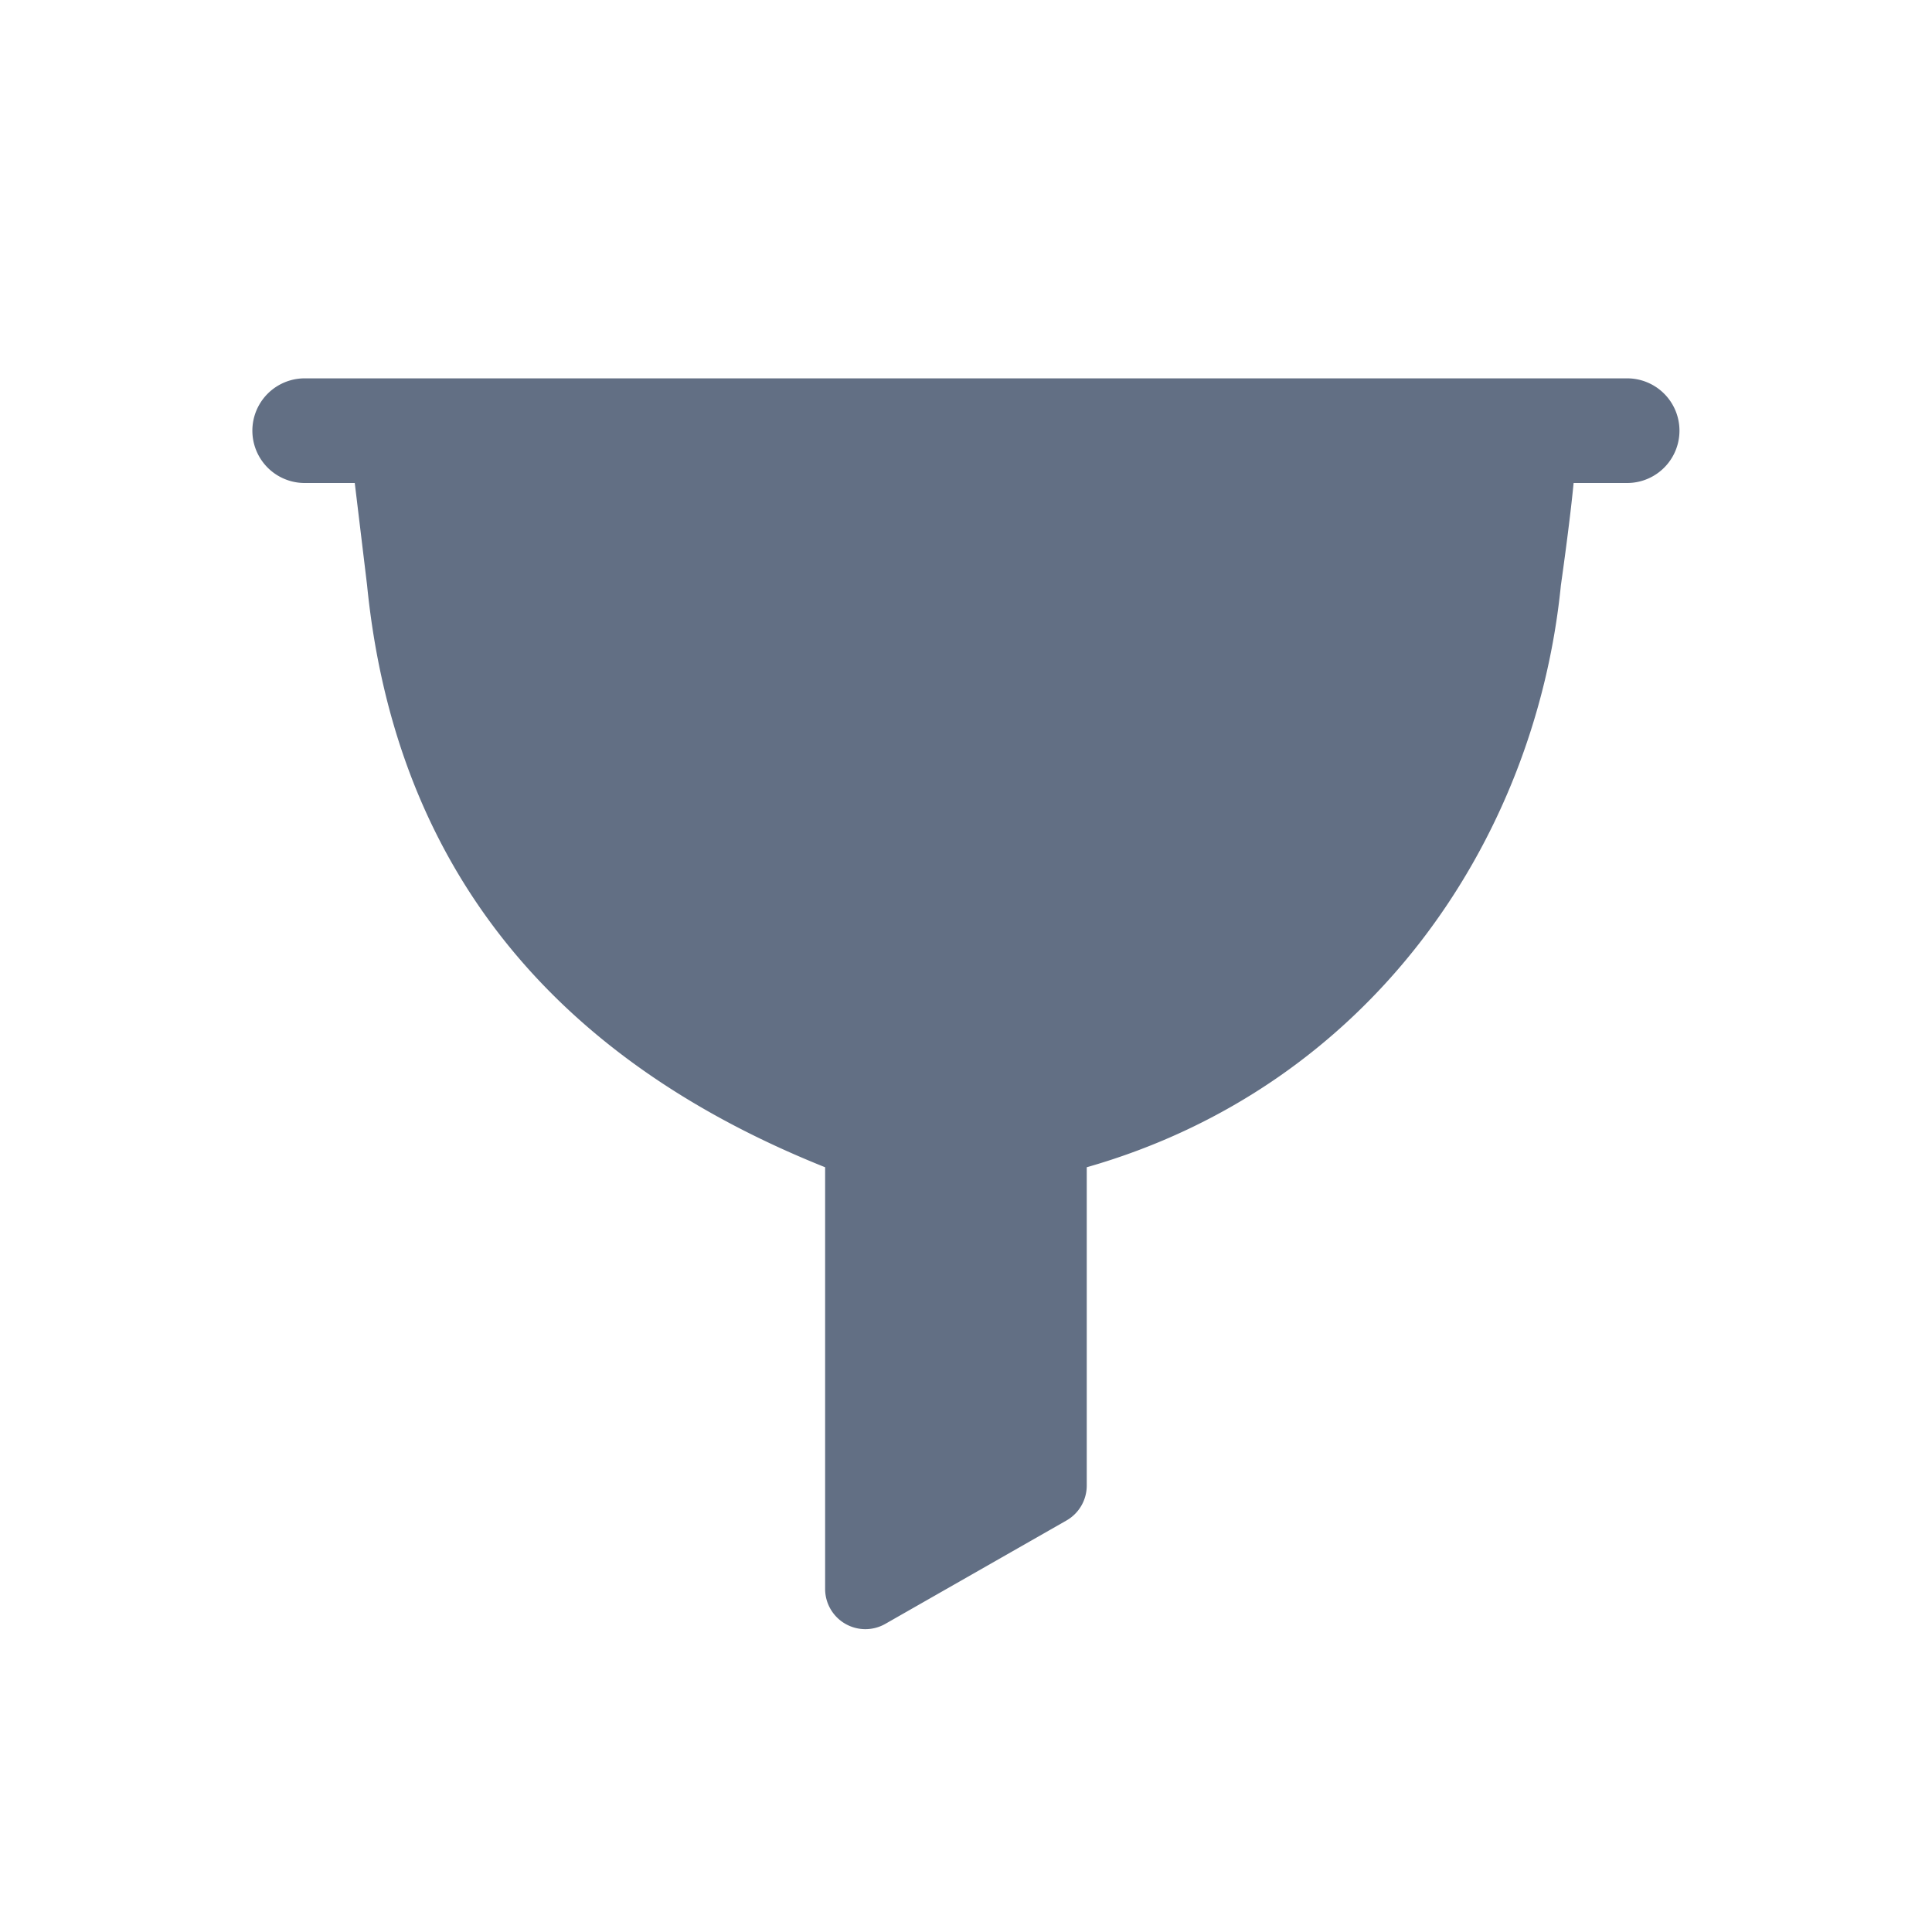 <svg viewBox="0 0 24 24" fill="none" xmlns="http://www.w3.org/2000/svg"><path d="M3.785 4.7a.65.65 0 000 1.3h.622l.153 1.27c.31 3.11 1.94 5.73 5.69 7.23v5.238a.5.5 0 00.75.433l2.25-1.284a.5.5 0 00.25-.434V14.5c3.5-1 5.57-4.03 5.89-7.23 0 0 .109-.76.158-1.27h.665a.65.65 0 100-1.3H3.785z" fill="#626F84"/></svg>